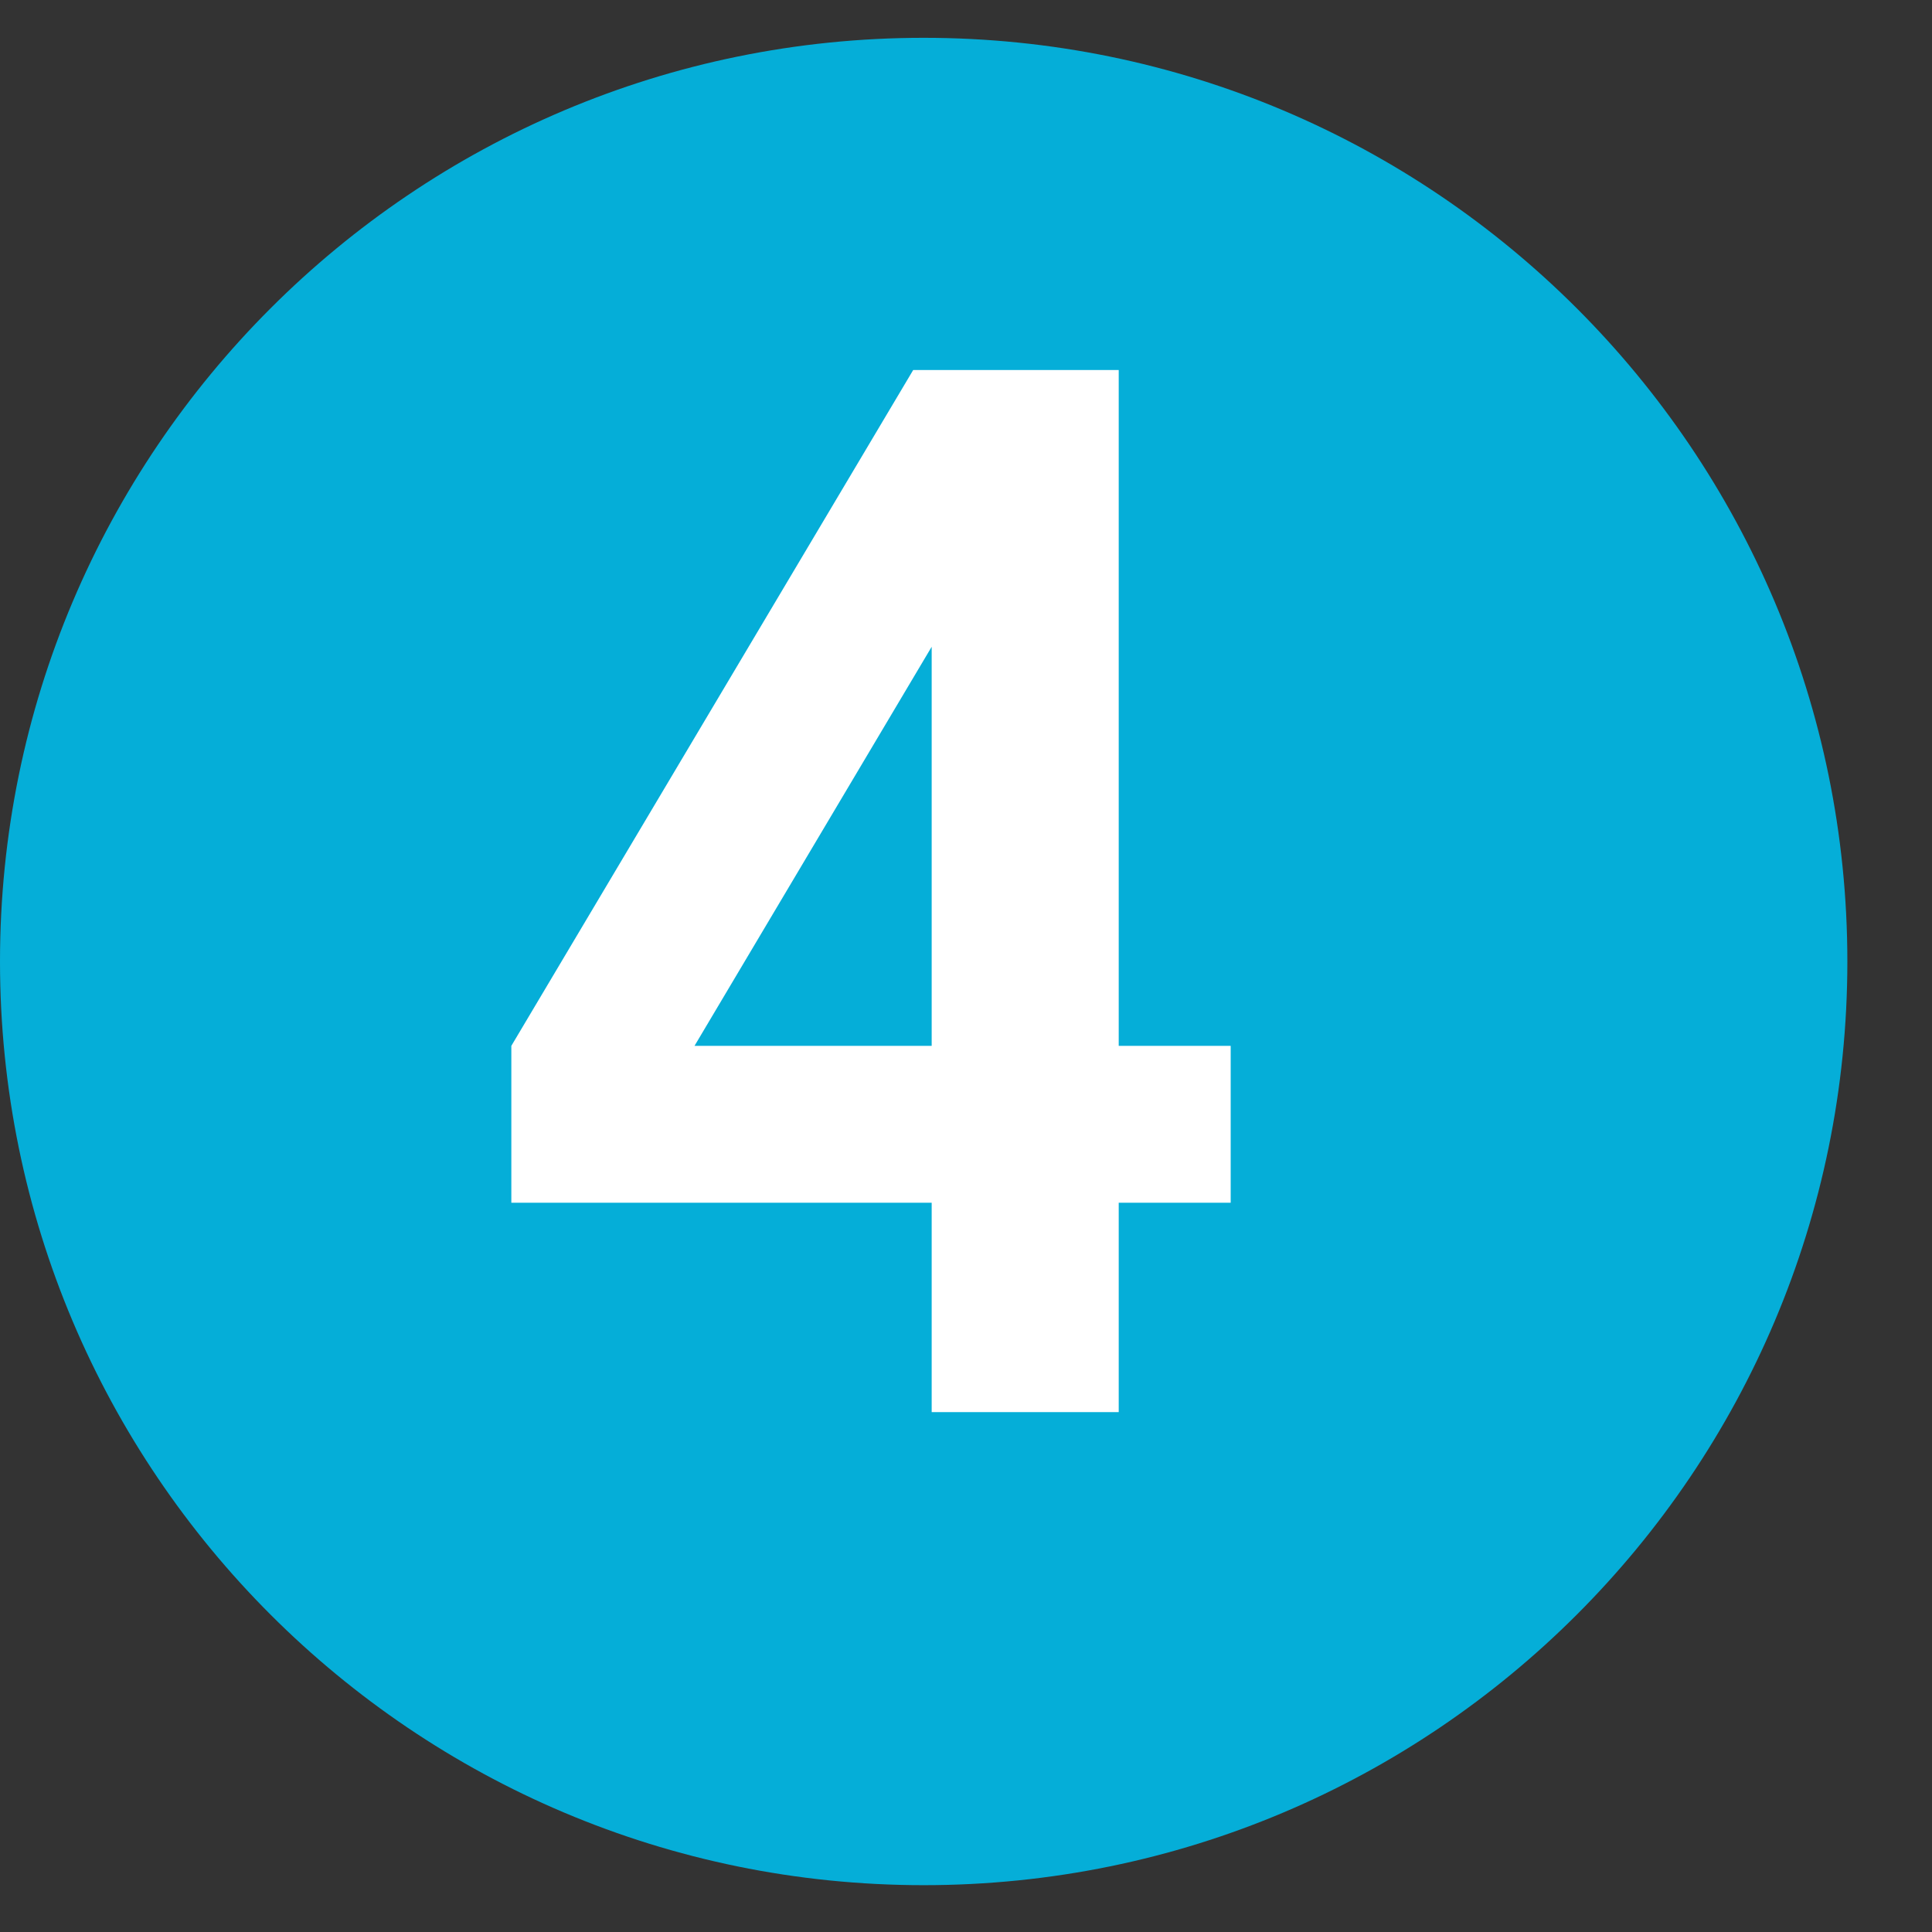 <svg width="21" height="21" viewBox="0 0 21 21" fill="none" xmlns="http://www.w3.org/2000/svg">
<rect x="0" y="0" width="21" height="21" fill="#333333" stroke="none"/>
<path d="M10.04 20.491C15.585 20.491 20.08 15.996 20.08 10.451C20.08 4.906 15.585 0.411 10.04 0.411C4.495 0.411 0 4.906 0 10.451C0 15.996 4.495 20.491 10.04 20.491Z" fill="#05AED8"/>
<path d="M7.549 11.368H10.127V7.03L7.549 11.368ZM13.377 11.368V13.073H12.16V15.349H10.127V13.073H5.558V11.368L9.926 4.022H12.16V11.368H13.377Z" fill="white"/>
</svg>
